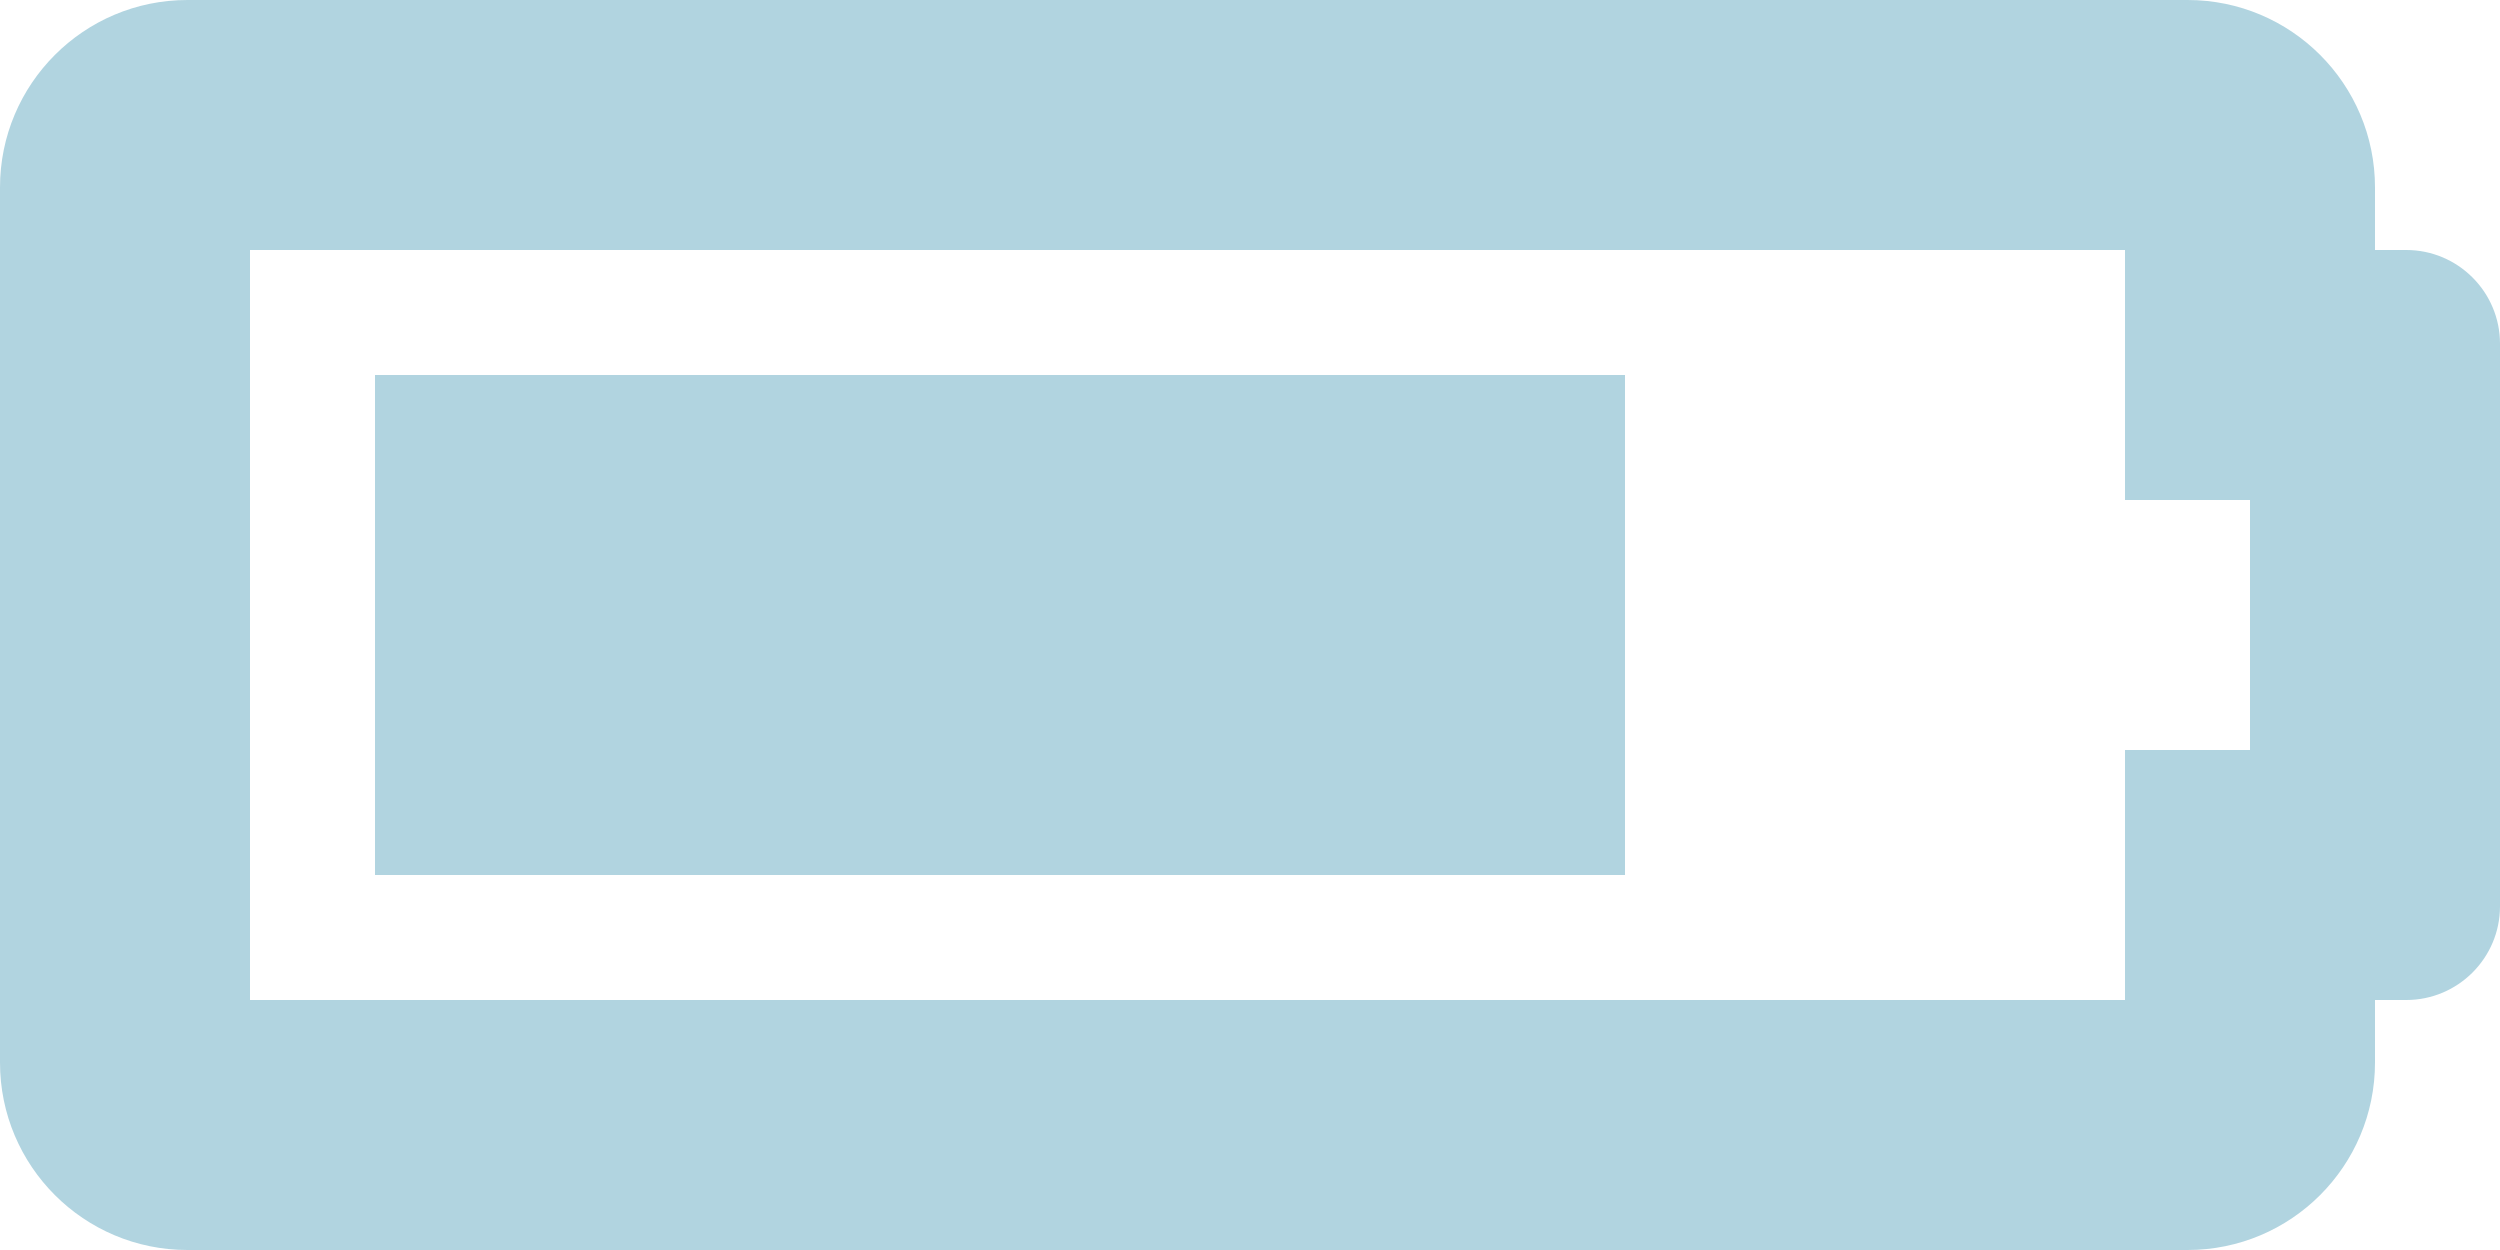 <svg width="16" height="8" viewBox="0 0 16 8" fill="none" xmlns="http://www.w3.org/2000/svg">
<path d="M13.6 1.6V3.2H14.4V4.8H13.6V6.4H1.6V1.6H13.6ZM14 0H1.2C0.537 0 0 0.537 0 1.2V6.8C0 7.463 0.537 8 1.2 8H14C14.663 8 15.2 7.463 15.2 6.8V6.4H15.4C15.731 6.4 16 6.131 16 5.8V2.2C16 1.869 15.731 1.6 15.4 1.6H15.2V1.2C15.2 0.537 14.663 0 14 0ZM10.4 2.4H2.4V5.6H10.4V2.4Z" fill="url(#paint0_linear)"/>
<defs>
<linearGradient id="paint0_linear" x1="8" y1="0" x2="8" y2="8" gradientUnits="userSpaceOnUse">
<stop offset="1" stop-color="#B1D4E0"/>
<stop offset="1" stop-color="white" stop-opacity="0"/>
</linearGradient>
</defs>
</svg>

